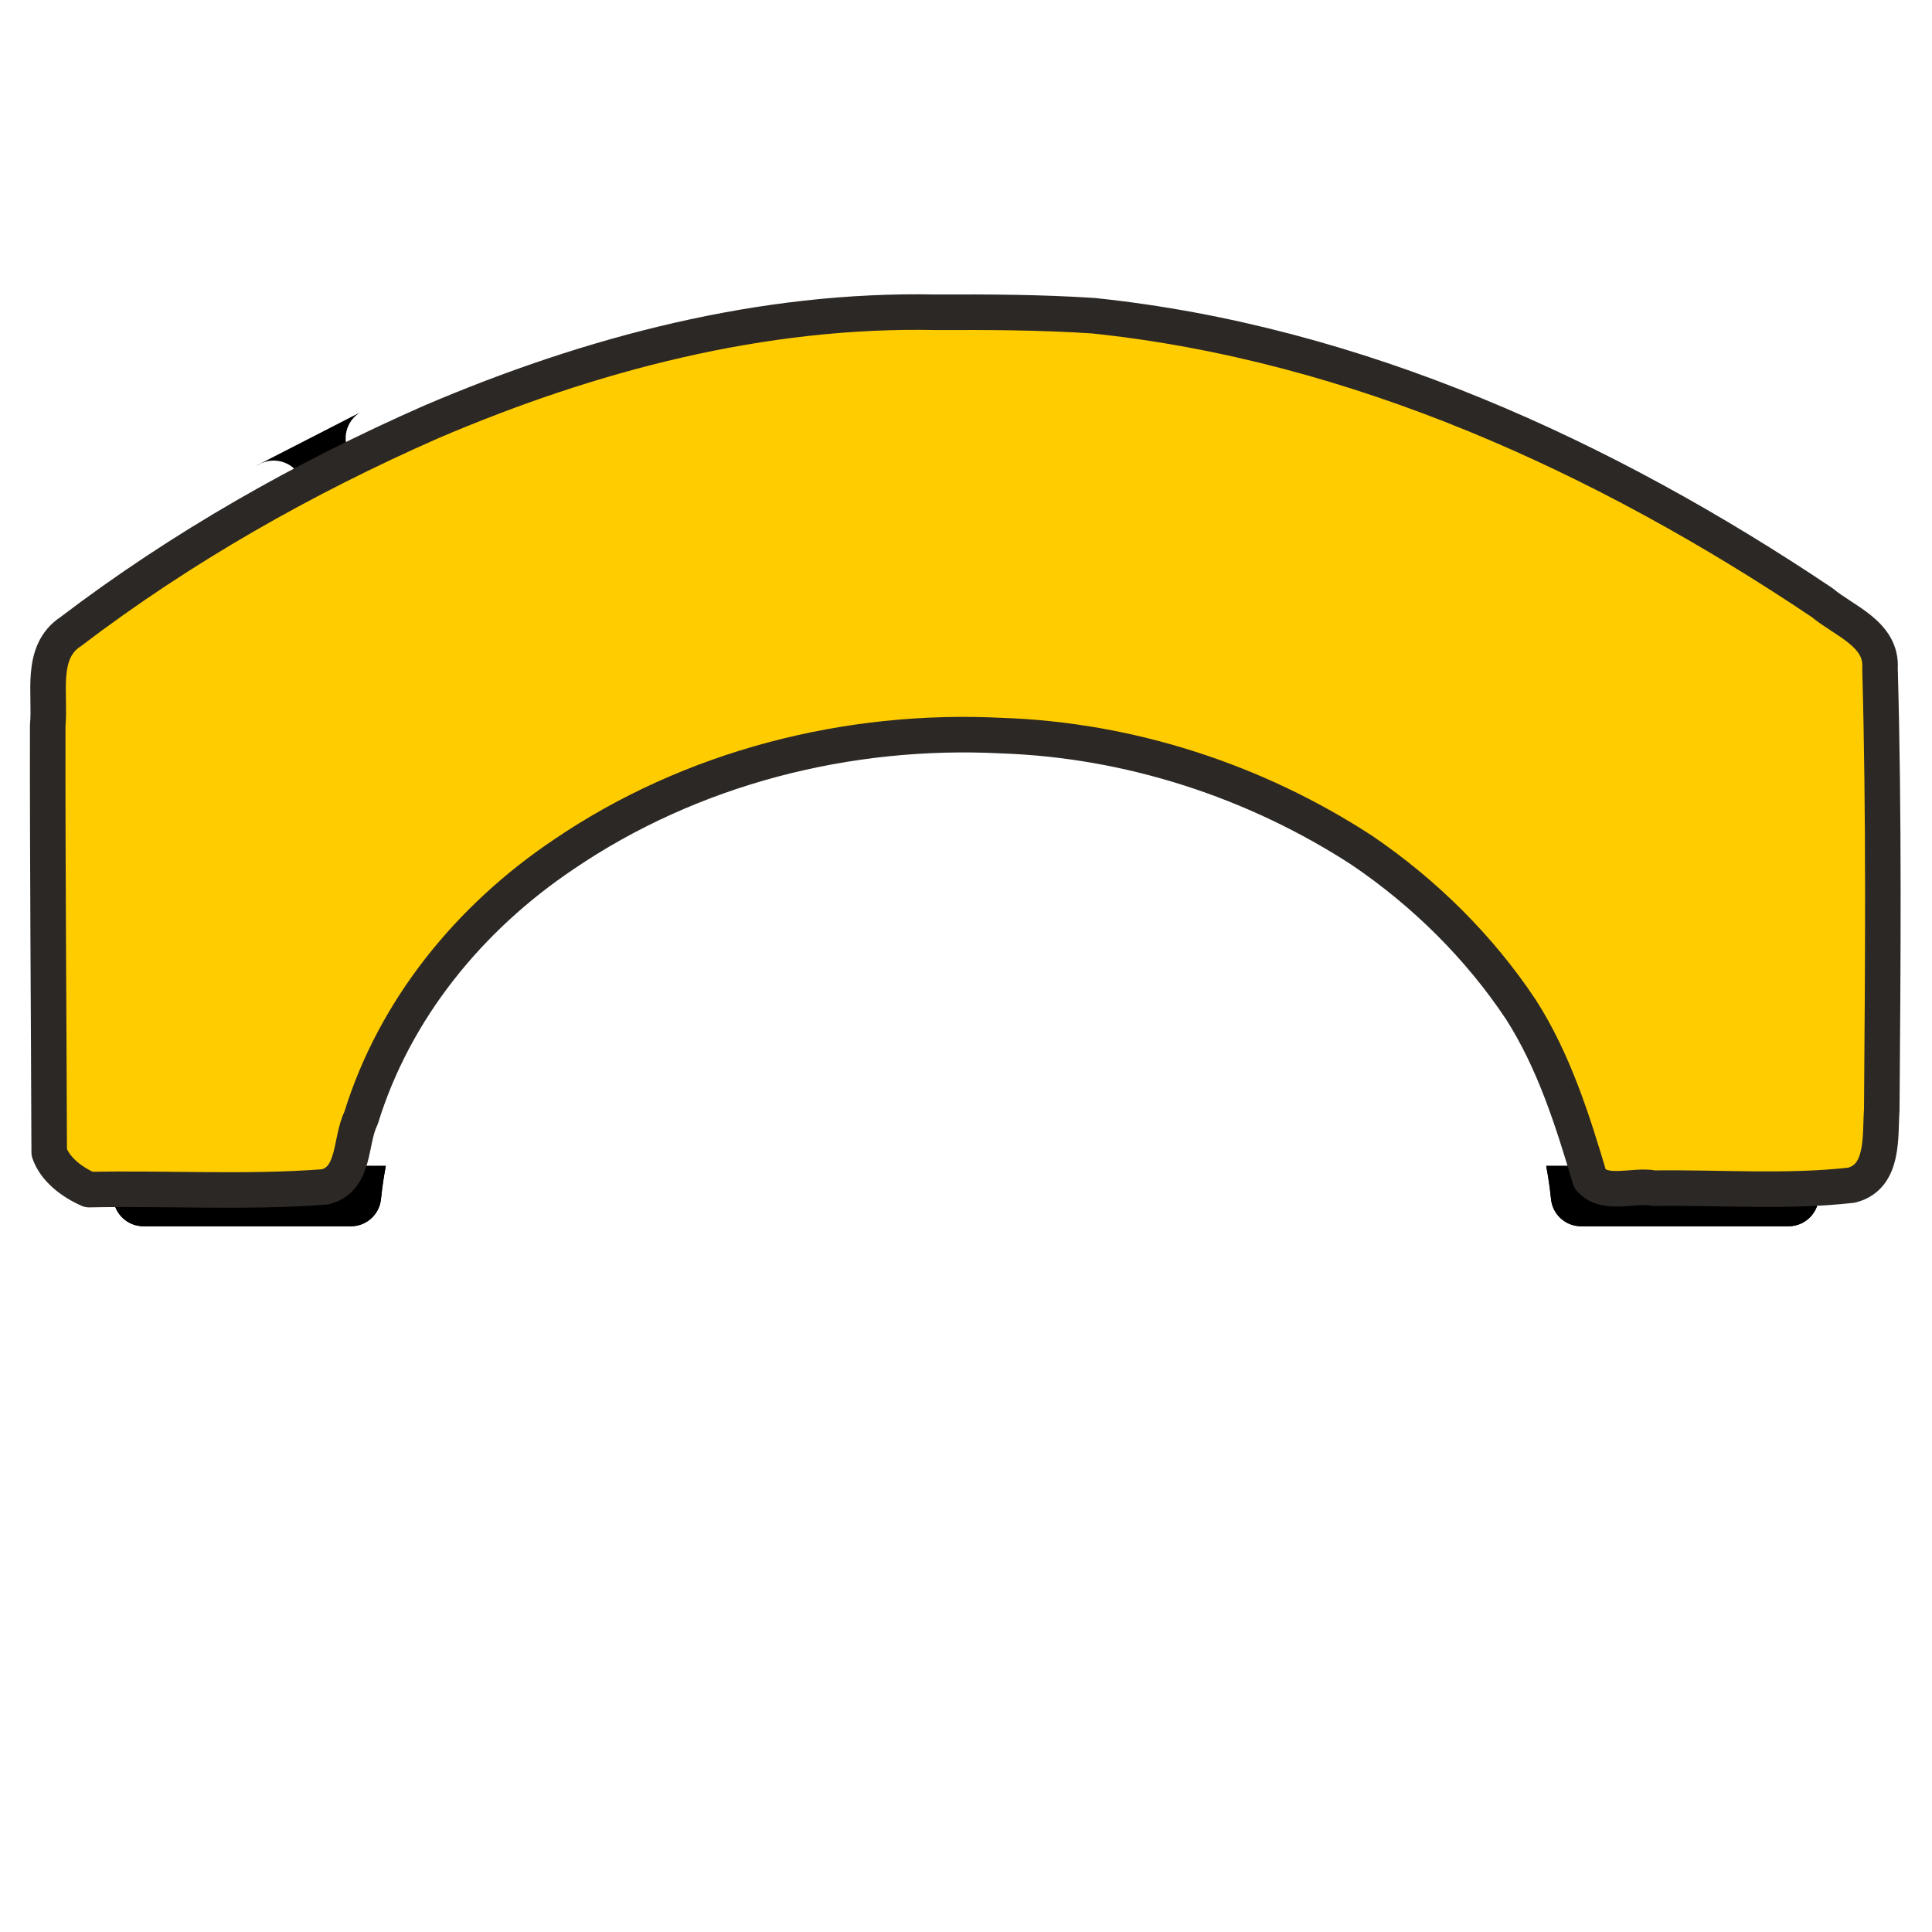 <?xml version="1.0" encoding="UTF-8" standalone="no"?>
<svg
   viewBox="-4.8 -9.6 96 96"
   version="1.1"
   xml:space="preserve"
   x="0px"
   y="0px"
   fill-rule="evenodd"
   clip-rule="evenodd"
   stroke-linejoin="round"
   stroke-miterlimit="2"
   id="svg16"
   sodipodi:docname="bridge_maybe.svg"
   width="96"
   height="96"
   inkscape:export-filename="/home/drew/Desktop/bridge_maybe.png"
   inkscape:export-xdpi="96"
   inkscape:export-ydpi="96"
   inkscape:version="1.1.2 (0a00cf5339, 2022-02-04)"
   xmlns:inkscape="http://www.inkscape.org/namespaces/inkscape"
   xmlns:sodipodi="http://sodipodi.sourceforge.net/DTD/sodipodi-0.dtd"
   xmlns:xlink="http://www.w3.org/1999/xlink"
   xmlns="http://www.w3.org/2000/svg"
   xmlns:svg="http://www.w3.org/2000/svg"
   xmlns:rdf="http://www.w3.org/1999/02/22-rdf-syntax-ns#"
   xmlns:cc="http://creativecommons.org/ns#"
   xmlns:serif="http://www.serif.com/"><defs
     id="defs20"><inkscape:path-effect
       effect="spiro"
       id="path-effect2270"
       is_visible="true"
       lpeversion="1" /><clipPath
       clipPathUnits="userSpaceOnUse"
       id="clipPath25"><use
         x="0"
         y="0"
         xlink:href="#g21"
         id="use27" /></clipPath></defs><sodipodi:namedview
     id="namedview18"
     pagecolor="#ffffff"
     bordercolor="#666666"
     borderopacity="1.0"
     inkscape:pageshadow="2"
     inkscape:pageopacity="0.0"
     inkscape:pagecheckerboard="0"
     showgrid="false"
     inkscape:zoom="5.5478392"
     inkscape:cx="-37.221699"
     inkscape:cy="54.976359"
     inkscape:window-width="2560"
     inkscape:window-height="1380"
     inkscape:window-x="5760"
     inkscape:window-y="396"
     inkscape:window-maximized="1"
     inkscape:current-layer="svg16" /><g
     id="g23"
     clip-path="url(#clipPath25)"
     transform="translate(-4.543,-5.387)"
     inkscape:export-filename="/home/drew/Desktop/Icons/bridge.png"
     inkscape:export-xdpi="87.272728"
     inkscape:export-ydpi="87.272728"><g
       inkscape:label="Clip"
       id="g21"><rect
         serif:id="bridge 1"
         x="-0.257"
         y="-4.213"
         width="96"
         height="96"
         fill="none"
         id="rect2" /><path
         d="m 19.059,18.918 c 24.187,-11.431 48.367,-7.99 72.553,9.155 0.395,0.281 0.629,0.736 0.629,1.22 0,0.001 0,0.001 0,0.001 0.002,4.397 0.002,17.09 0.002,22.925 0,0.829 -0.672,1.5 -1.5,1.5 0,0 -11.124,0 -11.124,0 -2.101,-12.708 -15.522,-22.664 -31.876,-22.664 -16.354,0 -29.775,9.956 -31.876,22.664 0,0 -11.124,0 -11.124,0 -0.828,0 -1.5,-0.671 -1.5,-1.5 v -22.953 c 0,-0.478 0.228,-0.927 0.613,-1.21 3.406,-2.486 6.811,-4.676 10.217,-6.572 0.723,-0.403 0.983,-1.317 0.581,-2.04 -0.403,-0.723 -1.317,-0.984 -2.041,-0.581 -3.509,1.954 -7.018,4.21 -10.527,6.771 -0.001,0.001 -0.002,0.001 -0.003,0.002 -1.157,0.848 -1.84,2.196 -1.84,3.63 0,4.372 0,17.106 0,22.953 0,2.486 2.015,4.5 4.5,4.5 H 17.181 c 0.77,0 1.415,-0.583 1.492,-1.35 1.206,-12.012 13.834,-21.314 29.07,-21.314 15.236,0 27.864,9.302 29.07,21.314 0.077,0.767 0.722,1.35 1.492,1.35 0,0 7.948,0 12.438,0 2.485,0 4.5,-2.014 4.5,-4.5 0,-5.836 0,-18.529 -0.002,-22.926 0,-1.455 -0.704,-2.821 -1.891,-3.665 0,-10e-4 -0.001,-10e-4 -0.002,-0.002 -25.187,-17.855 -50.382,-21.325 -75.571,-9.421 -0.748,0.354 -1.069,1.249 -0.715,1.998 0.354,0.748 1.249,1.069 1.997,0.715 z"
         id="path4" /><path
         d="m 64.634,56.719 h 23.981 c 0.828,0 1.5,-0.672 1.5,-1.5 0,-0.828 -0.672,-1.5 -1.5,-1.5 h -23.981 c -0.828,0 -1.5,0.672 -1.5,1.5 0,0.828 0.672,1.5 1.5,1.5 z m -23.889,0 h 16.794 c 0.828,0 1.5,-0.672 1.5,-1.5 0,-0.828 -0.672,-1.5 -1.5,-1.5 h -16.794 c -0.828,0 -1.5,0.672 -1.5,1.5 0,0.828 0.672,1.5 1.5,1.5 z m -33.874,0 H 34.434 c 0.828,0 1.5,-0.672 1.5,-1.5 0,-0.828 -0.672,-1.5 -1.5,-1.5 H 6.871 c -0.828,0 -1.5,0.672 -1.5,1.5 0,0.828 0.672,1.5 1.5,1.5 z"
         id="path6" /><path
         d="m 66.303,68.779 h 18.036 c 0.828,0 1.5,-0.672 1.5,-1.5 0,-0.828 -0.672,-1.5 -1.5,-1.5 h -18.036 c -0.828,0 -1.5,0.672 -1.5,1.5 0,0.828 0.672,1.5 1.5,1.5 z m -32.717,0 h 23 c 0.828,0 1.5,-0.672 1.5,-1.5 0,-0.828 -0.672,-1.5 -1.5,-1.5 h -23 c -0.828,0 -1.5,0.672 -1.5,1.5 0,0.828 0.672,1.5 1.5,1.5 z m -31.843,0 H 24.943 c 0.828,0 1.5,-0.672 1.5,-1.5 0,-0.828 -0.672,-1.5 -1.5,-1.5 H 1.743 c -0.828,0 -1.5,0.672 -1.5,1.5 0,0.828 0.672,1.5 1.5,1.5 z"
         id="path8" /><path
         d="m 56.943,78.327 h 9.81 c 0.828,0 1.5,-0.672 1.5,-1.5 0,-0.828 -0.672,-1.5 -1.5,-1.5 h -9.81 c -0.828,0 -1.5,0.672 -1.5,1.5 0,0.828 0.672,1.5 1.5,1.5 z m -31.843,0 h 23.2 c 0.828,0 1.5,-0.672 1.5,-1.5 0,-0.828 -0.672,-1.5 -1.5,-1.5 h -23.2 c -0.827,0 -1.5,0.672 -1.5,1.5 0,0.828 0.673,1.5 1.5,1.5 z"
         id="path10" /><path
         style="fill:#44aa00;stroke:#000000;stroke-width:3;stroke-miterlimit:2;stroke-dasharray:none;stroke-opacity:1;stop-color:#000000"
         d="m 13.191,20.246 5.202,-2.667"
         id="path2268"
         inkscape:path-effect="#path-effect2270"
         inkscape:original-d="m 13.191426,20.246338 c -5.6679773,3.513923 3.978479,-1.704752 5.201681,-2.667213"
         sodipodi:nodetypes="cc" /><path
         style="fill:#44aa00;stroke:#000000;stroke-width:0.541;stroke-miterlimit:2;stroke-dasharray:none;stroke-opacity:1;stop-color:#000000"
         d="M 51.109,21.276 C 43.046,21.172 35.081,23.147 27.623,26.102 20.731,29.057 14.093,32.695 8.126,37.252 6.836,38.117 7.61,39.852 7.402,41.134 c 0.042,7.135 -0.084,14.301 0.063,21.418 0.443,1.023 1.54,1.798 2.703,1.516 3.518,-0.042 7.067,0.084 10.567,-0.063 1.066,-0.489 0.739,-2.054 1.217,-3.007 2.064,-7.192 7.869,-12.751 14.412,-15.937 8.84,-4.335 19.368,-4.793 28.596,-1.583 7.484,2.64 14.35,7.938 17.452,15.422 0.784,1.585 0.867,3.439 1.619,4.998 2.072,0.386 4.281,0.063 6.406,0.169 2.014,-0.115 4.112,0.237 6.07,-0.189 0.807,-0.629 1.447,-1.49 1.178,-2.577 0,-7.675 0,-15.351 0,-23.026 -0.573,-1.352 -2.141,-1.951 -3.243,-2.834 C 84.867,29.073 74.233,24.028 62.831,22.084 58.974,21.276 55.031,21.257 51.109,21.276 Z"
         id="path4862"
         transform="translate(-4.8,-9.6)" /></g></g><path
     style="fill:#ffcc00;stroke:#2c2825;stroke-width:1.766;stroke-linecap:round"
     d="m 46.536,15.517 c -8.659,-0.185 -17.201,2.065 -25.114,5.45 -6.328,2.784 -12.401,6.224 -17.905,10.415 -1.564,1.021 -0.996,3.104 -1.146,4.66 -0.01,7.074 0.051,14.148 0.074,21.222 0.292,0.863 1.172,1.5 1.977,1.848 3.903,-0.081 7.826,0.163 11.718,-0.136 1.535,-0.368 1.234,-2.292 1.799,-3.414 1.665,-5.419 5.399,-9.969 10.054,-13.095 6.343,-4.323 14.136,-6.304 21.777,-5.914 6.341,0.214 12.606,2.247 17.922,5.712 3.089,2.099 5.817,4.793 7.885,7.905 1.649,2.579 2.573,5.532 3.431,8.413 0.734,0.88 2.162,0.255 3.18,0.458 3.265,-0.047 6.563,0.218 9.809,-0.149 1.645,-0.412 1.414,-2.453 1.507,-3.752 0.056,-7.312 0.117,-14.63 -0.088,-21.939 0.11,-1.705 -1.794,-2.349 -2.878,-3.26 C 79.705,22.675 67.408,17.05 54.324,15.687 51.732,15.517 49.132,15.505 46.536,15.517 Z"
     id="path135"
     transform="translate(-4.8,-9.6)" /></svg>
